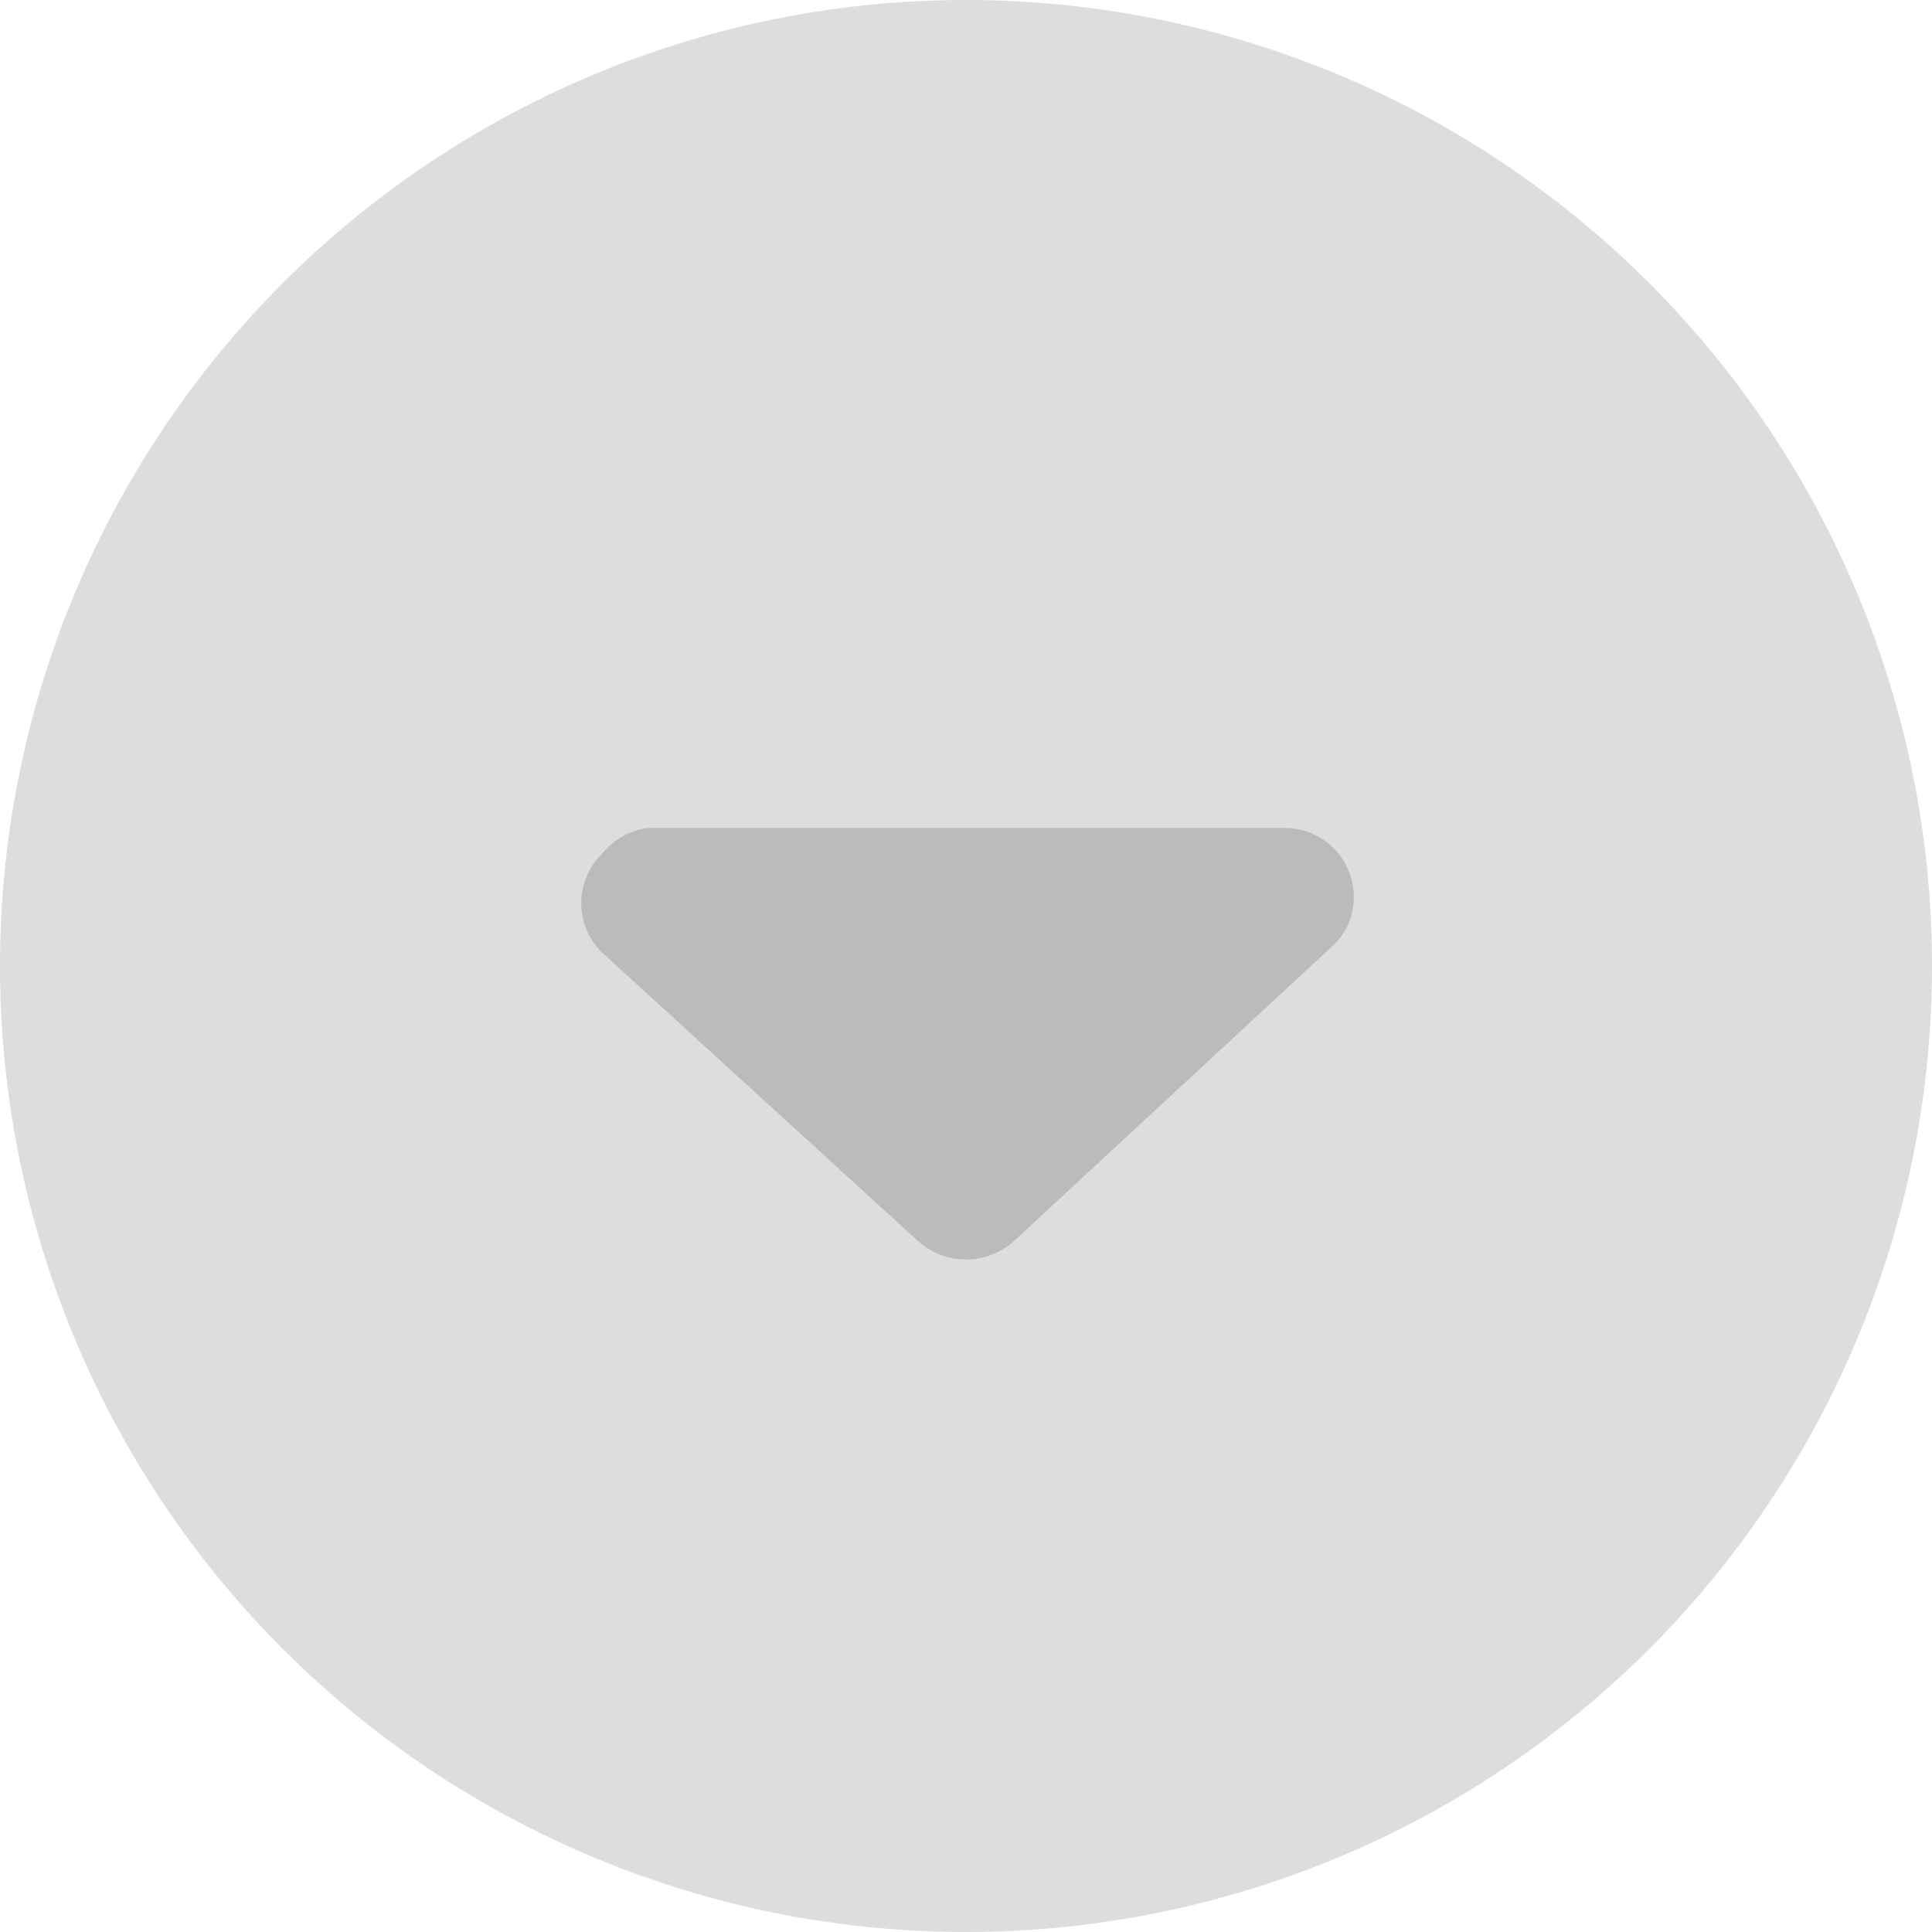 <?xml version="1.0" standalone="no"?><!DOCTYPE svg PUBLIC "-//W3C//DTD SVG 1.1//EN" "http://www.w3.org/Graphics/SVG/1.1/DTD/svg11.dtd"><svg t="1544618897283" class="icon" style="" viewBox="0 0 1024 1024" version="1.1" xmlns="http://www.w3.org/2000/svg" p-id="4589" xmlns:xlink="http://www.w3.org/1999/xlink" width="200" height="200"><defs><style type="text/css"></style></defs><path d="M512 512m512 0a512 512 0 1 0-1024 0 512 512 0 1 0 1024 0Z" fill="#DDDDDD" p-id="4590"></path><path d="M487.131 658.286l-168.229-153.6a36.571 36.571 0 0 1 0-51.931 38.034 38.034 0 0 1 24.137-13.897L680.96 438.857a36.571 36.571 0 0 1 36.571 36.571 35.109 35.109 0 0 1-12.434 27.063L536.869 658.286a38.034 38.034 0 0 1-49.737 0z" fill="#BBBBBB" p-id="4591"></path></svg>